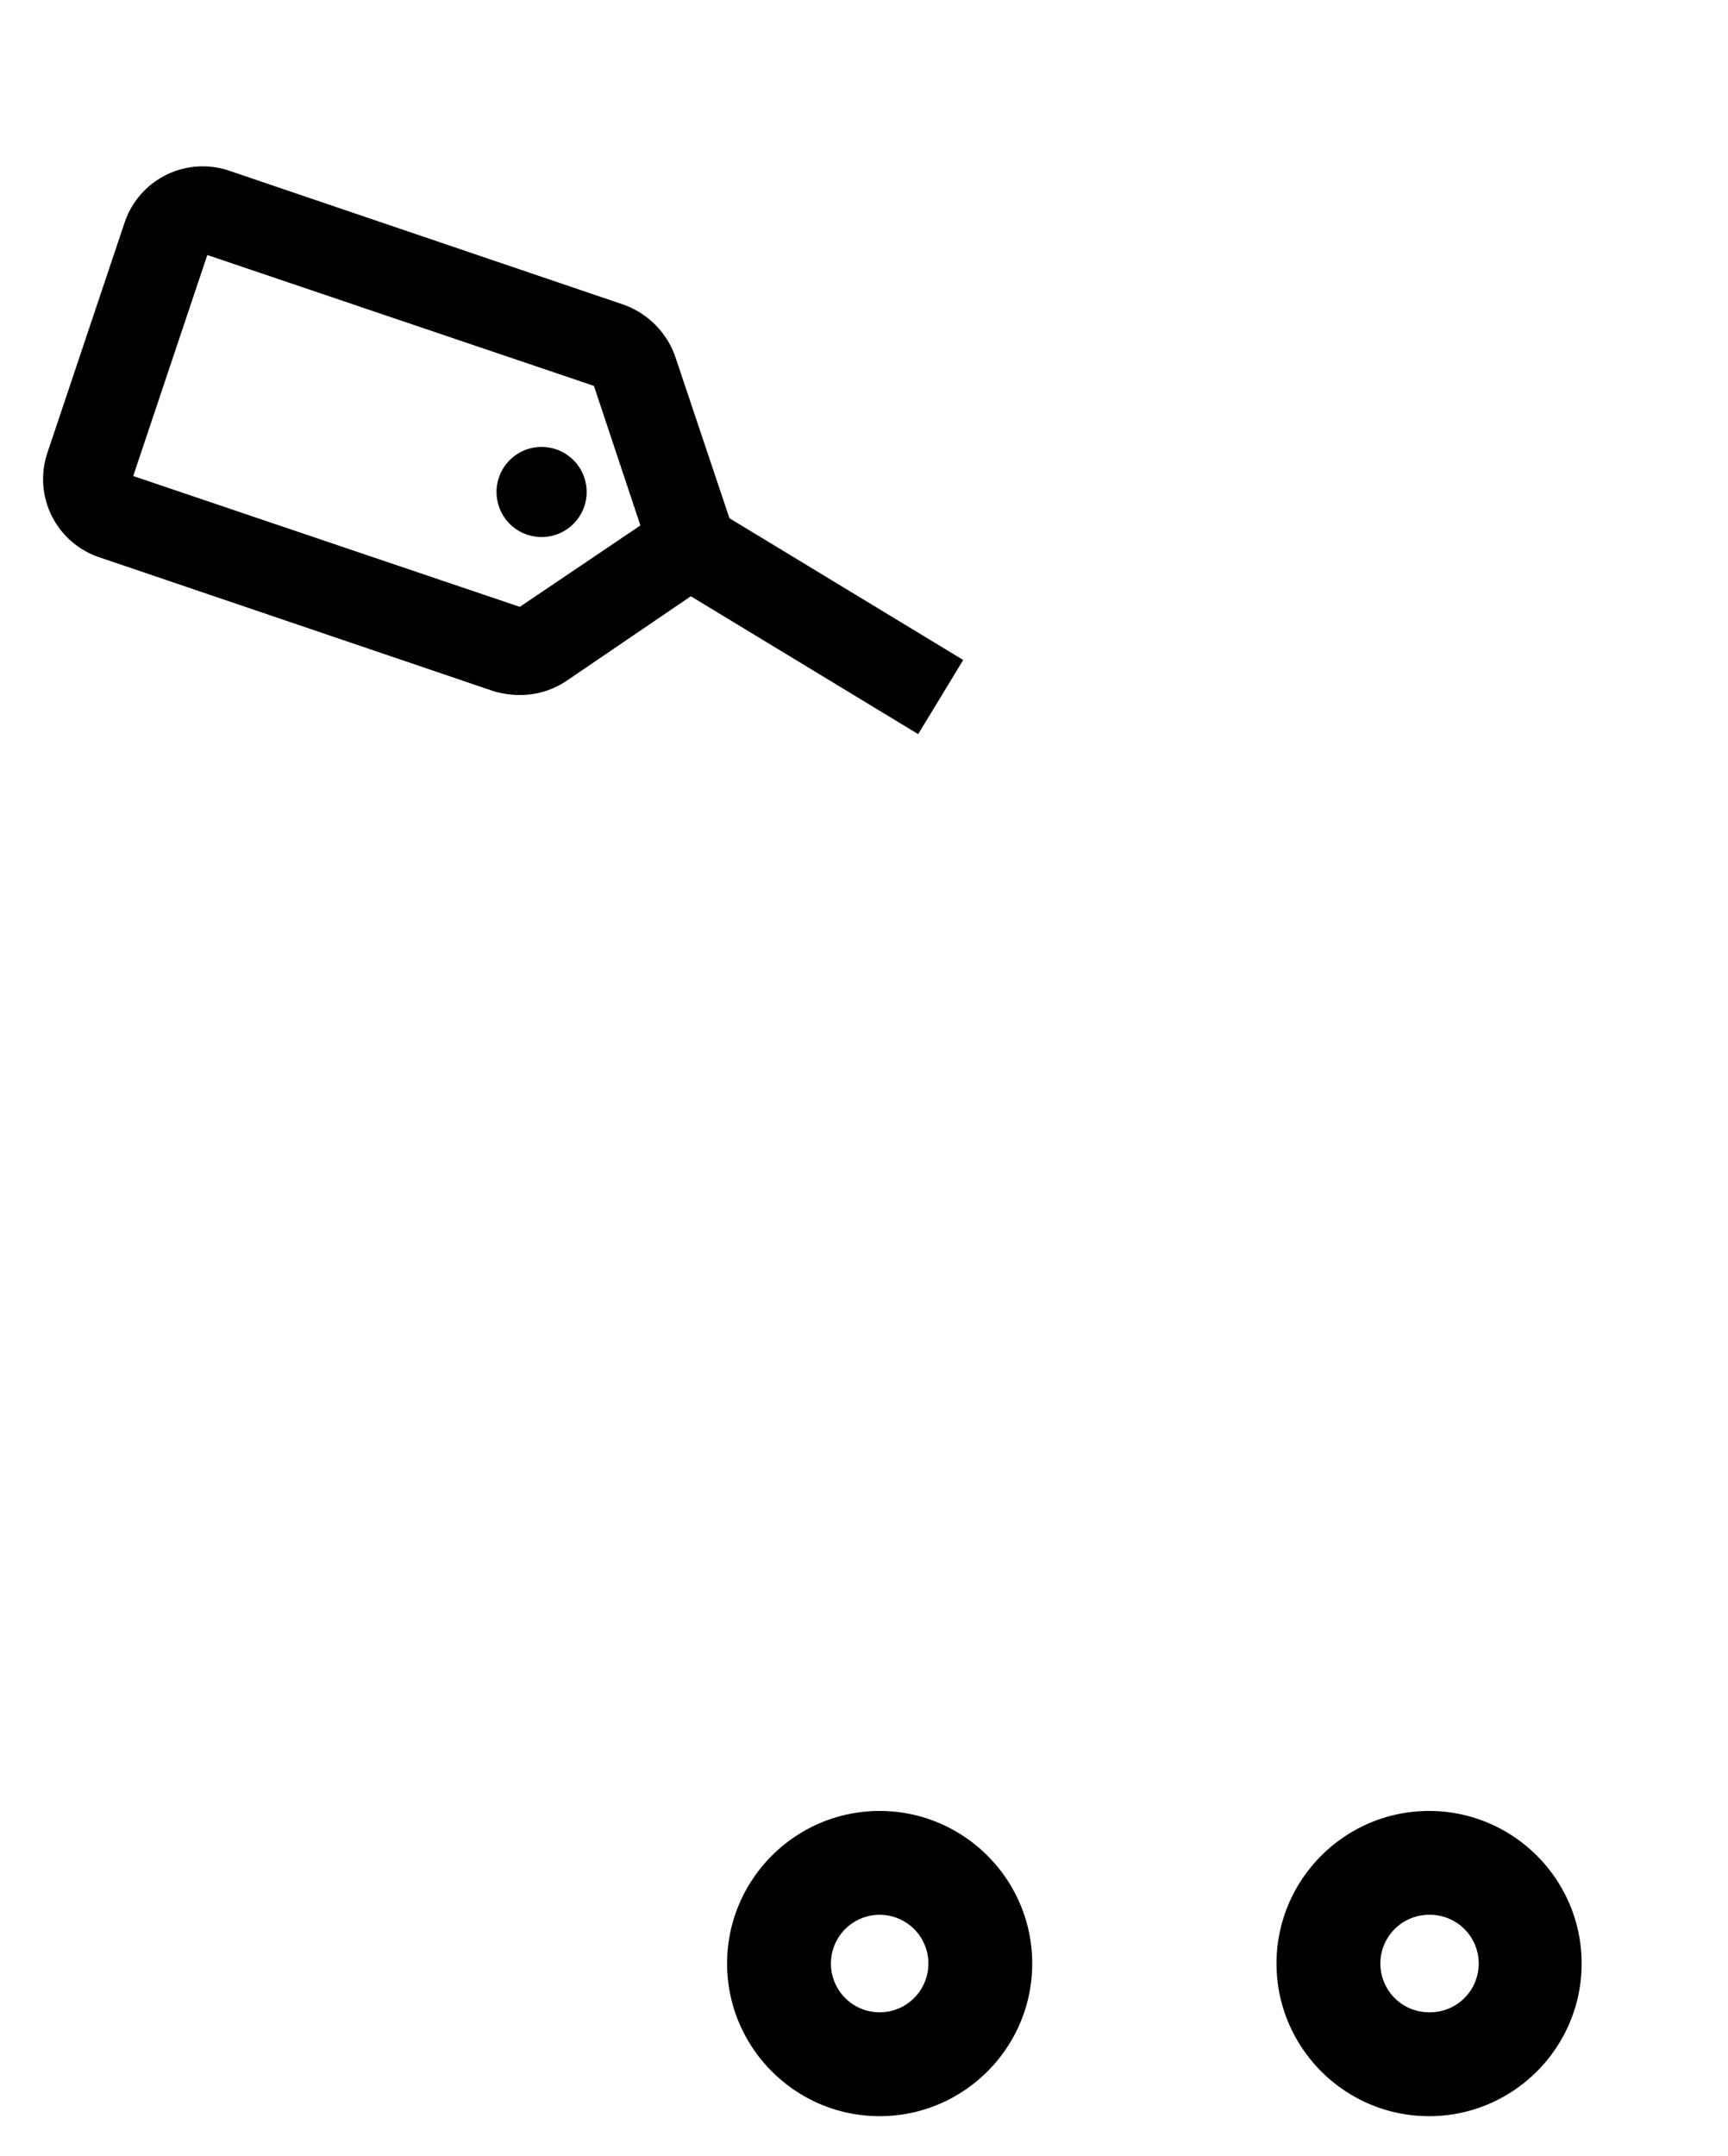 <svg xmlns="http://www.w3.org/2000/svg" role="img" viewBox="17.91 22.66 108.19 134.94"><defs><path id="a" d="M0 180.37h180.37V0H0z"/></defs><path d="M55.094 46.81L30.89 38.62l-4.64 13.832 24.204 8.189 7.552-5.096-2.91-8.735zm-6.279 19.108l-24.659-8.371a5.159 5.159 0 0 1-3.277-6.551l4.823-14.377a5.16 5.16 0 0 1 6.552-3.277l24.66 8.372a5.321 5.321 0 0 1 3.276 3.276l4.276 12.739-11.1 7.553c-1.366.91-3.004 1.09-4.55.636z"/><path d="M75.397 68.606l2.82-4.64-18.846-11.424-1 3.548-1.82 1.092zM51.818 50.63a2.82 2.82 0 1 0 .002 5.642 2.82 2.82 0 0 0-.002-5.641M72.985 136c-5.267 0-9.551 4.283-9.551 9.55 0 5.266 4.284 9.552 9.551 9.552s9.552-4.286 9.552-9.552c0-5.267-4.285-9.55-9.552-9.55m0 6.5a3.051 3.051 0 1 1 .002 6.102 3.051 3.051 0 0 1-.002-6.103m34.4-6.499c-5.267 0-9.552 4.283-9.552 9.55 0 5.266 4.285 9.552 9.552 9.552 5.267 0 9.551-4.286 9.551-9.552 0-5.267-4.284-9.55-9.55-9.55m0 6.5a3.051 3.051 0 1 1 0 6.101 3.051 3.051 0 0 1 0-6.102"/><mask id="b" fill="#fff" /><path d="M80.252 65.625h19.866V32.269H80.252v33.356zm26.866 7H73.252V30.371a5.102 5.102 0 0 1 5.102-5.102h23.662a5.102 5.102 0 0 1 5.102 5.102v42.254z" mask="url(#b)"/><path d="M63.771 133.705h52.827v-61.08H63.771v61.08zm54.726 7H61.874a5.103 5.103 0 0 1-5.103-5.102V70.728a5.103 5.103 0 0 1 5.103-5.103h56.623a5.102 5.102 0 0 1 5.101 5.103v64.875a5.101 5.101 0 0 1-5.101 5.102z" mask="url(#b)"/></svg>
